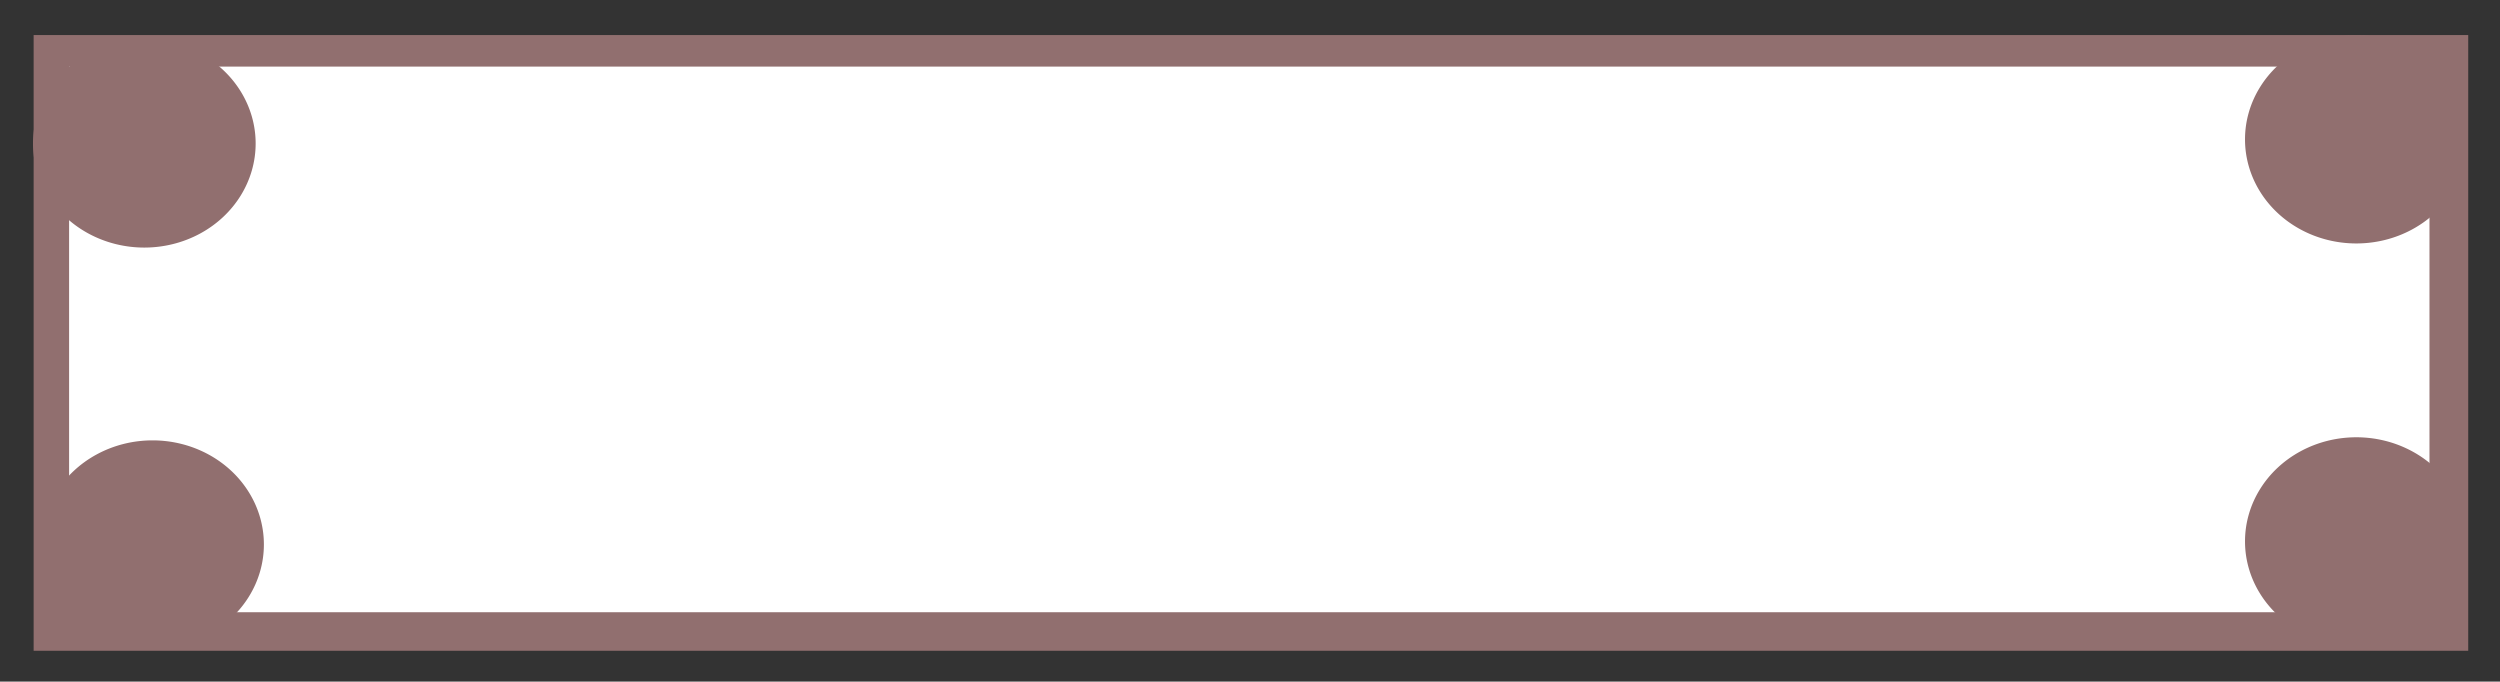 <?xml version="1.0" encoding="UTF-8" standalone="no"?>
<!-- Created with Inkscape (http://www.inkscape.org/) -->

<svg
   xmlns:dc="http://purl.org/dc/elements/1.1/"
   xmlns:cc="http://creativecommons.org/ns#"
   xmlns:rdf="http://www.w3.org/1999/02/22-rdf-syntax-ns#"
   xmlns:svg="http://www.w3.org/2000/svg"
   xmlns="http://www.w3.org/2000/svg"
   xmlns:sodipodi="http://sodipodi.sourceforge.net/DTD/sodipodi-0.dtd"
   xmlns:inkscape="http://www.inkscape.org/namespaces/inkscape"
   width="2450"
   height="668"
   id="svg4080"
   version="1.1"
   inkscape:version="0.48.4 r9939"
   sodipodi:docname="New document 10">
  <rect width="100%" height="100%" fill="#333333" stroke="none"/>
  <defs
     id="defs4082" />
  <sodipodi:namedview
     id="base"
     pagecolor="#ffffff"
     bordercolor="#666666"
     borderopacity="1.0"
     inkscape:pageopacity="0.0"
     inkscape:pageshadow="2"
     inkscape:zoom="0.49497475"
     inkscape:cx="903.36149"
     inkscape:cy="459.23408"
     inkscape:document-units="px"
     inkscape:current-layer="layer1"
     showgrid="false"
     inkscape:window-width="2495"
     inkscape:window-height="1056"
     inkscape:window-x="65"
     inkscape:window-y="24"
     inkscape:window-maximized="1" />
  <g
     inkscape:label="Layer 1"
     inkscape:groupmode="layer"
     id="layer1"
     transform="translate(0,-384.362)">
    <rect
       style="fill:#916f6f;fill-opacity:1;stroke:#000000;stroke-width:0;stroke-miterlimit:4;stroke-opacity:1;stroke-dasharray:none"
       id="rect4088"
       width="2385.893"
       height="603.408"
       x="32.959"
       y="418.712" />
    <rect
       style="fill:#ffffff;fill-opacity:1;stroke:#000000;stroke-width:0;stroke-miterlimit:4;stroke-opacity:1;stroke-dasharray:none"
       id="rect4088-9"
       width="2313.162"
       height="534.718"
       x="67.724"
       y="449.633" />
    <path
       sodipodi:type="arc"
       style="fill:none;stroke:#000000;stroke-width:0;stroke-miterlimit:4;stroke-opacity:1;stroke-dasharray:none"
       id="path4113"
       sodipodi:cx="98.994949"
       sodipodi:cy="559.9137"
       sodipodi:rx="64.649765"
       sodipodi:ry="77.781746"
       d="m 163.645,559.914 a 64.65,77.782 0 1 1 -129.3,0 64.65,77.782 0 1 1 129.3,0 z"
       transform="translate(0,384.362)" />
    <path
       sodipodi:type="arc"
       style="fill:#916f6f;fill-opacity:1;stroke:#000000;stroke-width:0;stroke-miterlimit:4;stroke-opacity:1;stroke-dasharray:none"
       id="path4117"
       sodipodi:cx="171.72594"
       sodipodi:cy="551.83246"
       sodipodi:rx="135.36044"
       sodipodi:ry="136.37059"
       d="m 307.086,551.832 a 135.36,136.371 0 1 1 -270.721,0 135.36,136.371 0 1 1 270.721,0 z"
       transform="matrix(0.806,0,0,0.748,11.097,505.159)" />
    <path
       sodipodi:type="arc"
       style="fill:#916f6f;fill-opacity:1;stroke:#000000;stroke-width:0;stroke-miterlimit:4;stroke-opacity:1;stroke-dasharray:none"
       id="path4117-0"
       sodipodi:cx="171.72594"
       sodipodi:cy="551.83246"
       sodipodi:rx="135.36044"
       sodipodi:ry="136.37059"
       d="m 307.086,551.832 a 135.36,136.371 0 1 1 -270.721,0 135.36,136.371 0 1 1 270.721,0 z"
       transform="matrix(0.806,0,0,0.748,3.015,112.21)" />
    <path
       sodipodi:type="arc"
       style="fill:#916f6f;fill-opacity:1;stroke:#000000;stroke-width:0;stroke-miterlimit:4;stroke-opacity:1;stroke-dasharray:none"
       id="path4117-1"
       sodipodi:cx="171.72594"
       sodipodi:cy="551.83246"
       sodipodi:rx="135.36044"
       sodipodi:ry="136.37059"
       d="m 307.086,551.832 a 135.36,136.371 0 1 1 -270.721,0 135.36,136.371 0 1 1 270.721,0 z"
       transform="matrix(0.806,0,0,0.748,2170.803,502.129)" />
    <path
       sodipodi:type="arc"
       style="fill:#916f6f;fill-opacity:1;stroke:#000000;stroke-width:0;stroke-miterlimit:4;stroke-opacity:1;stroke-dasharray:none"
       id="path4117-7"
       sodipodi:cx="171.72594"
       sodipodi:cy="551.83246"
       sodipodi:rx="135.36044"
       sodipodi:ry="136.37059"
       d="m 307.086,551.832 a 135.36,136.371 0 1 1 -270.721,0 135.36,136.371 0 1 1 270.721,0 z"
       transform="matrix(0.806,0,0,0.748,2170.803,108.17)"
       inkscape:transform-center-x="-92.934034"
       inkscape:transform-center-y="127.27922" />
  </g>
</svg>
